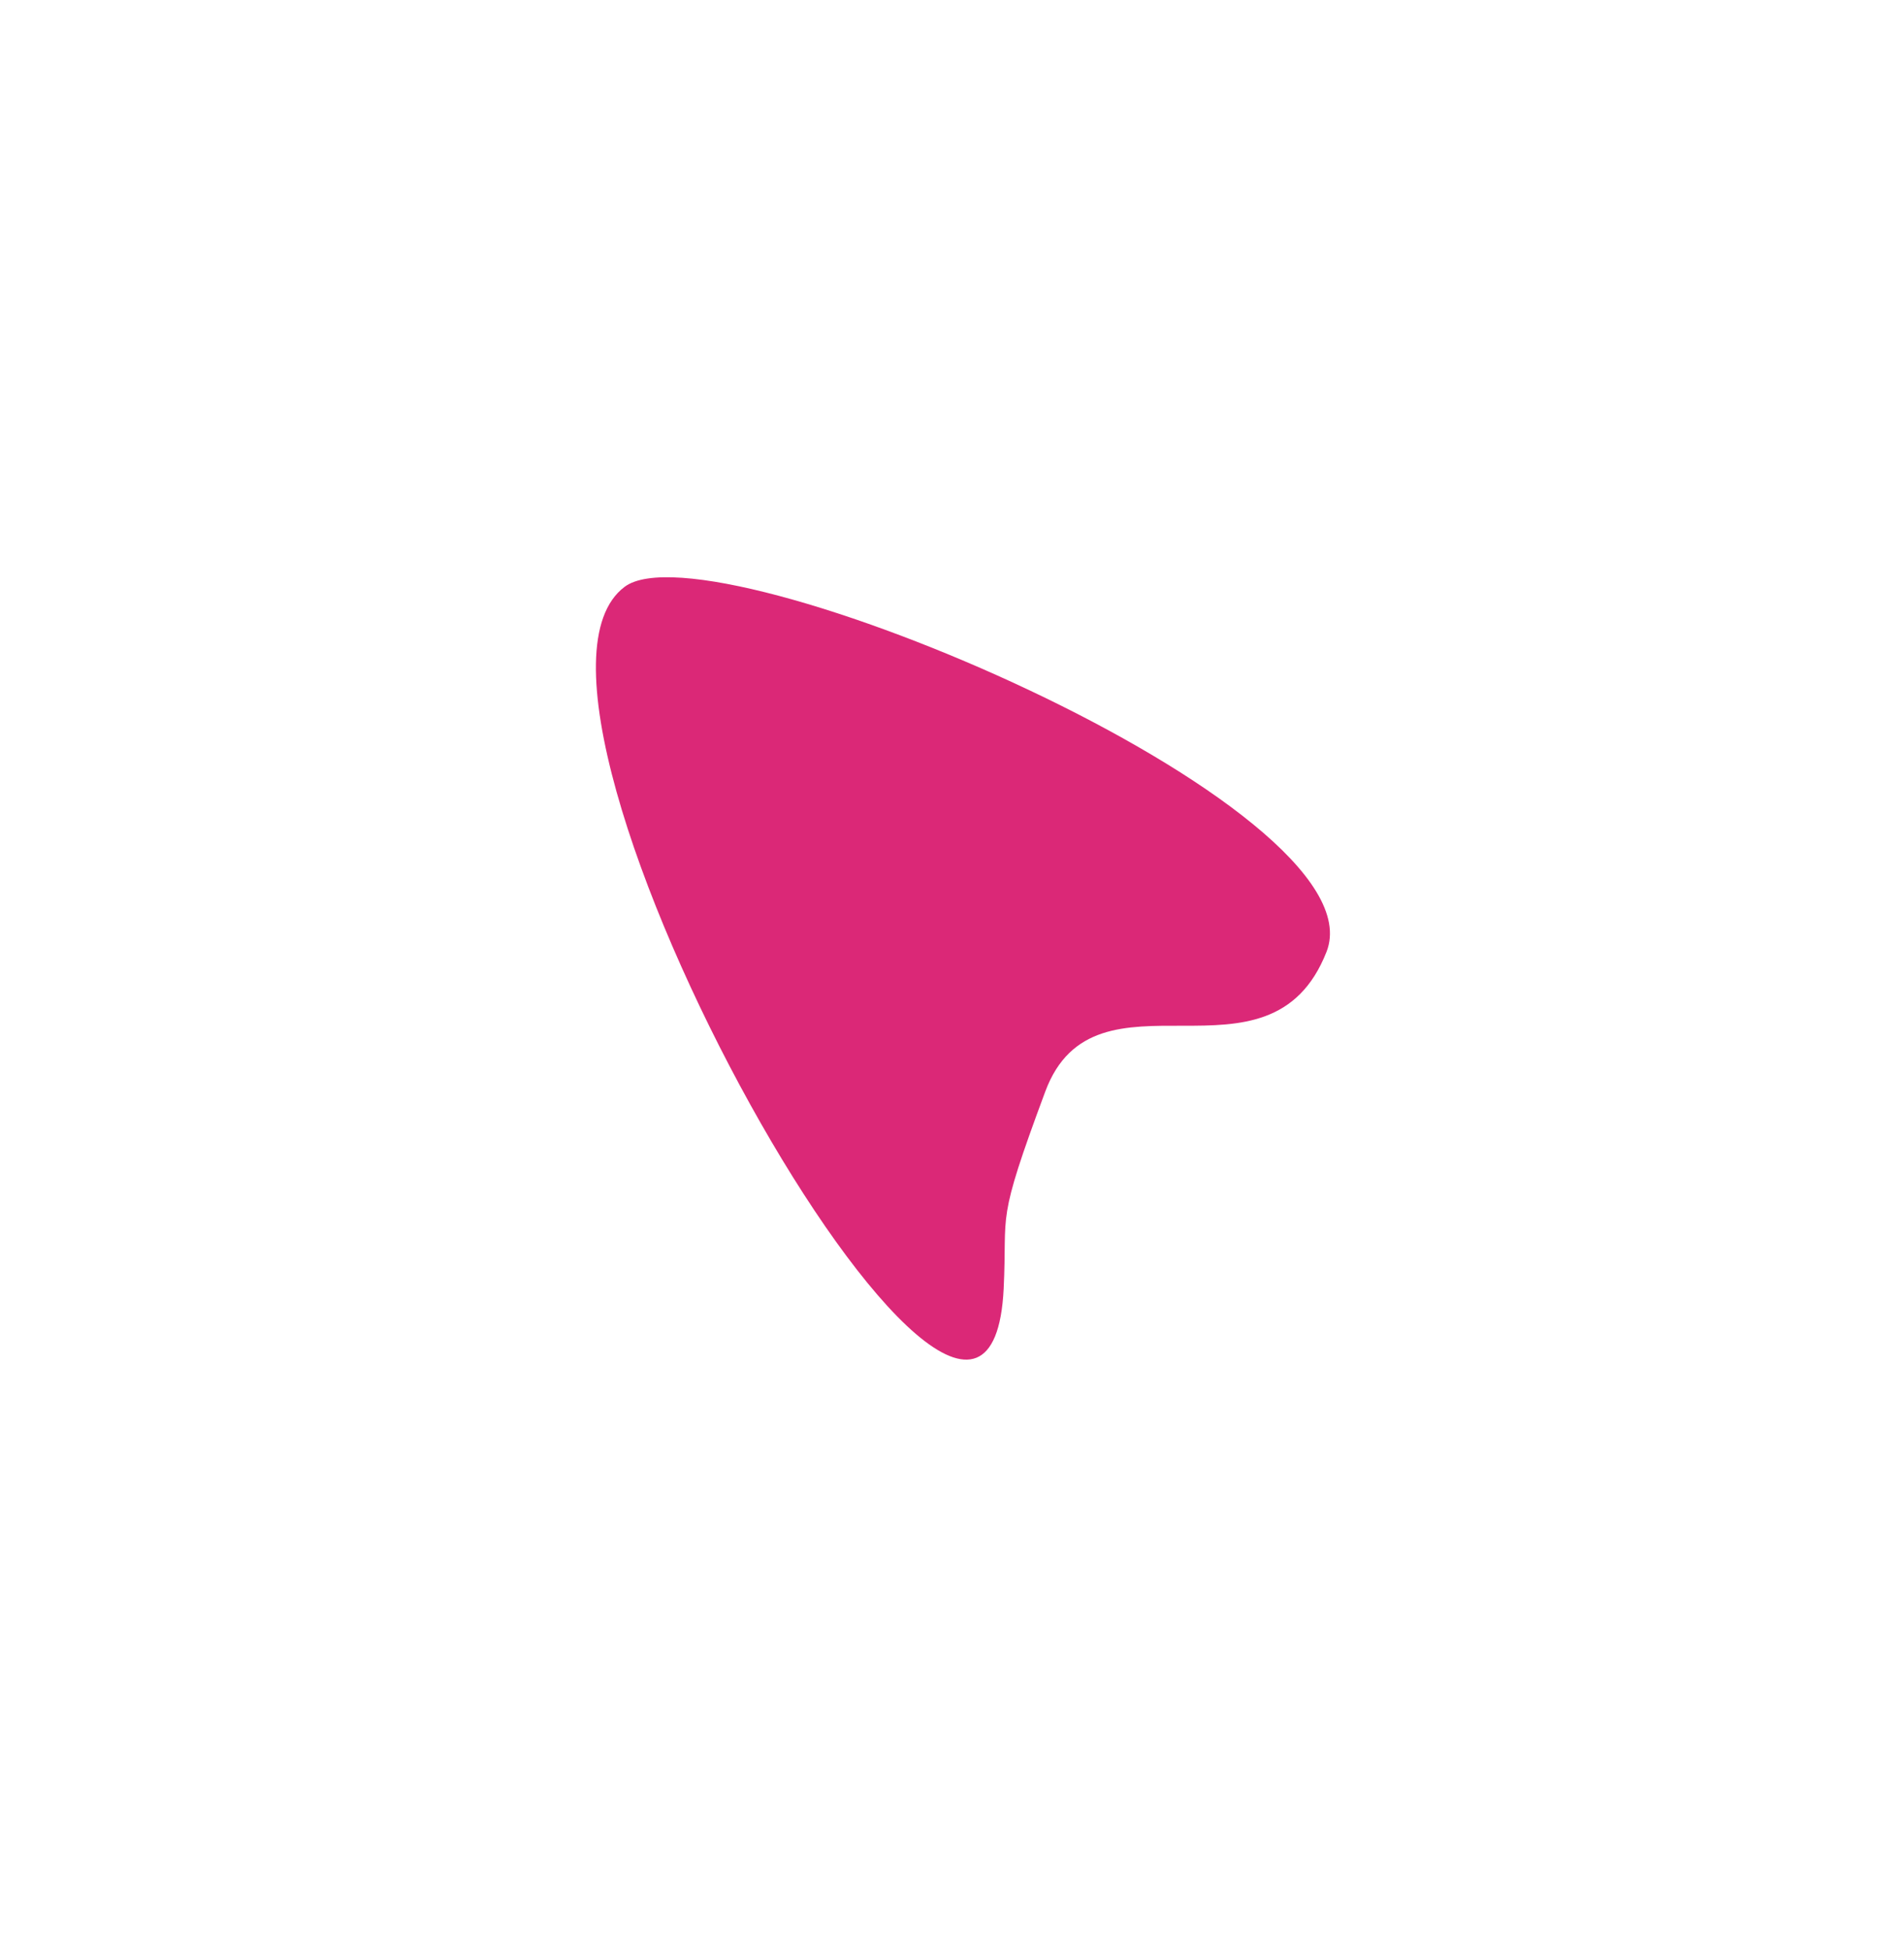 <svg width="83" height="85" viewBox="0 0 83 85" fill="none" xmlns="http://www.w3.org/2000/svg">
<g filter="url(#filter0_d_103_3)">
<path d="M57.826 31.487C55.335 37.82 47.745 31.712 45.565 37.578C43.384 43.444 43.921 42.711 43.752 46.173C43.051 60.498 20.498 20.619 27.23 15.576C31.025 12.733 60.318 25.153 57.826 31.487Z" fill="#DB2877"/>
</g>
<defs>
<filter id="filter0_d_103_3" x="0.977" y="0.16" width="82" height="84.101" filterUnits="userSpaceOnUse" color-interpolation-filters="sRGB">
<feFlood flood-opacity="0" result="BackgroundImageFix"/>
<feColorMatrix in="SourceAlpha" type="matrix" values="0 0 0 0 0 0 0 0 0 0 0 0 0 0 0 0 0 0 127 0" result="hardAlpha"/>
<feOffset dy="10"/>
<feGaussianBlur stdDeviation="12.5"/>
<feComposite in2="hardAlpha" operator="out"/>
<feColorMatrix type="matrix" values="0 0 0 0 0 0 0 0 0 0 0 0 0 0 0 0 0 0 0.25 0"/>
<feBlend mode="normal" in2="BackgroundImageFix" result="effect1_dropShadow_103_3"/>
<feBlend mode="normal" in="SourceGraphic" in2="effect1_dropShadow_103_3" result="shape"/>
</filter>
</defs>
</svg>
